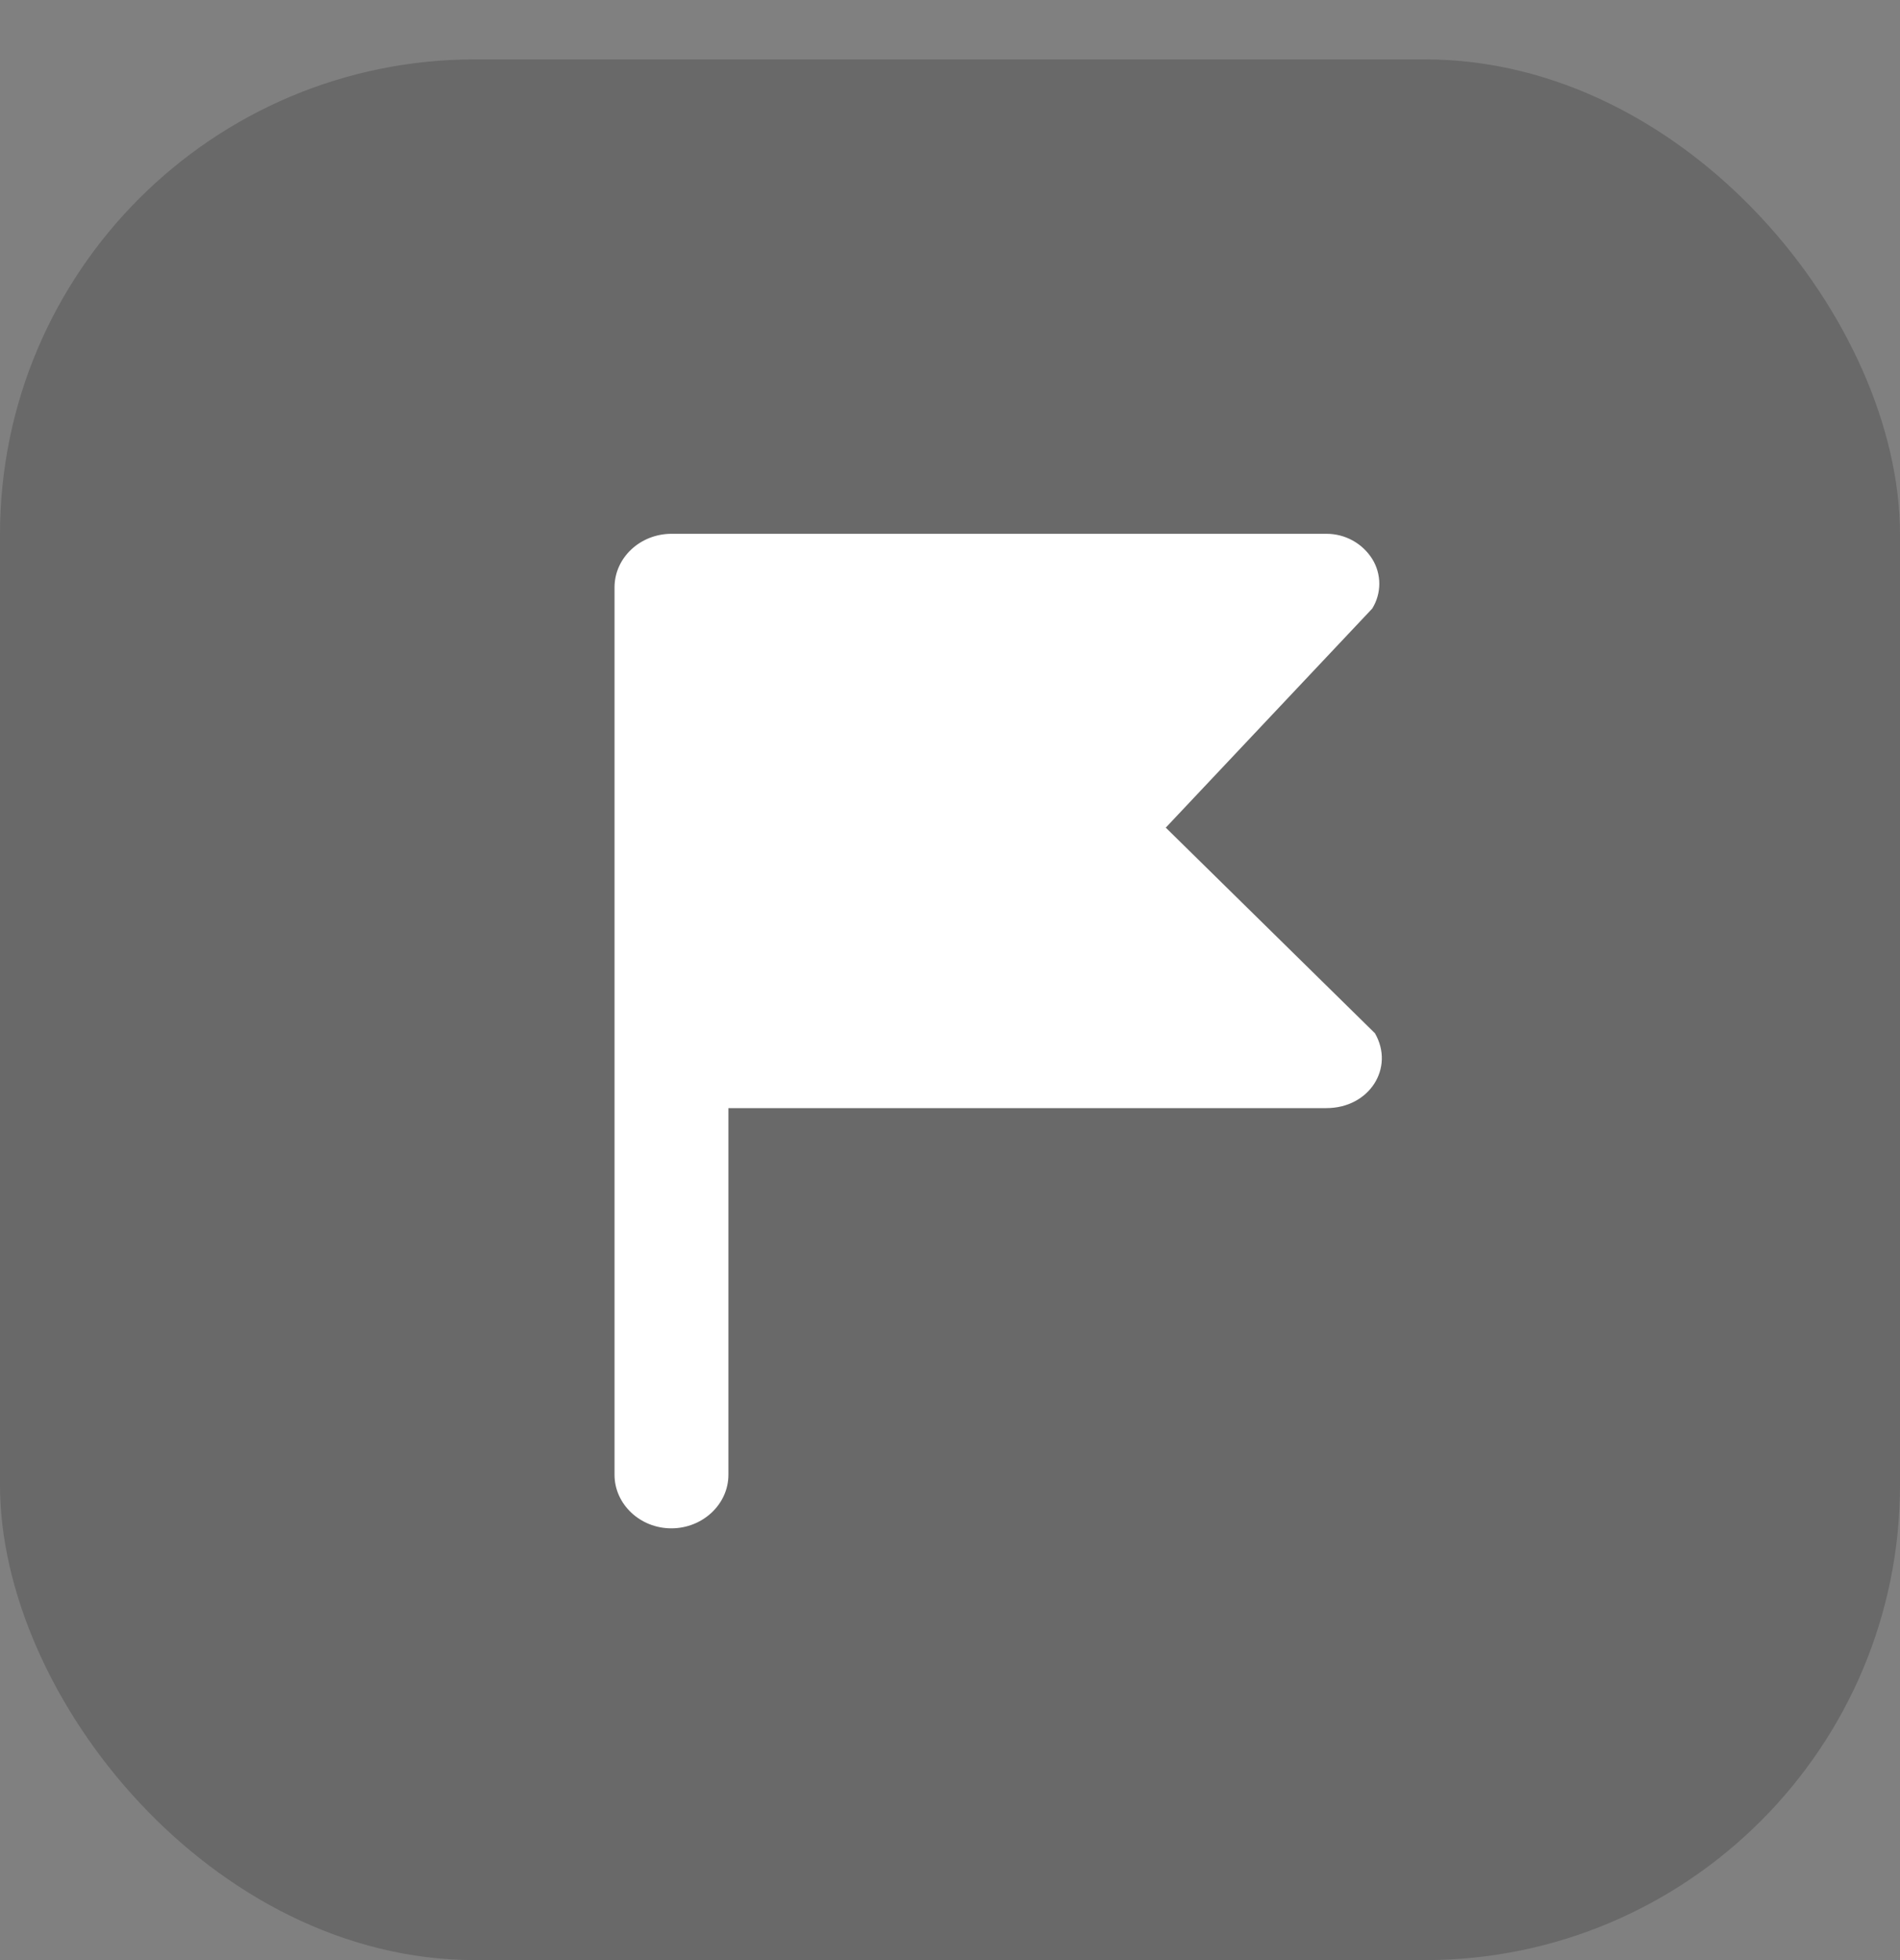 <?xml version="1.0" encoding="UTF-8"?>
<svg width="32px" height="33px" viewBox="0 0 32 33" version="1.1" xmlns="http://www.w3.org/2000/svg" xmlns:xlink="http://www.w3.org/1999/xlink">
    <rect x="0" y="0" width="32" height="33" fill="#808080" stroke="none"/>
    <title>矩形</title>
    <g id="0706(1440)-实施管理-实施方案管理" stroke="none" stroke-width="1" fill="none" fill-rule="evenodd">
        <g id="编组-11备份">
            <rect id="矩形" fill-opacity="0.3" fill="#333333" x="0" y="1" width="32" height="32" rx="8"></rect>
            <g id="里程碑" transform="translate(9.333, 8.667)" fill="#FFFFFF" fill-rule="nonzero">
                <path d="M13.007,9.989 C13.729,9.989 14.16,9.313 13.824,8.729 L10.301,5.267 L13.778,1.579 L13.778,1.579 C13.937,1.323 13.937,0.999 13.778,0.743 L13.778,0.743 C13.611,0.479 13.321,0.32 13.009,0.32 L1.974,0.32 C1.447,0.322 1.019,0.723 1.017,1.219 L1.017,16.163 C1.017,16.657 1.447,17.064 1.974,17.064 C2.501,17.064 2.935,16.659 2.935,16.163 L2.935,9.989 L13.007,9.989 L13.007,9.989 Z" id="形状"></path>
            </g>
        </g>
    </g>
</svg>